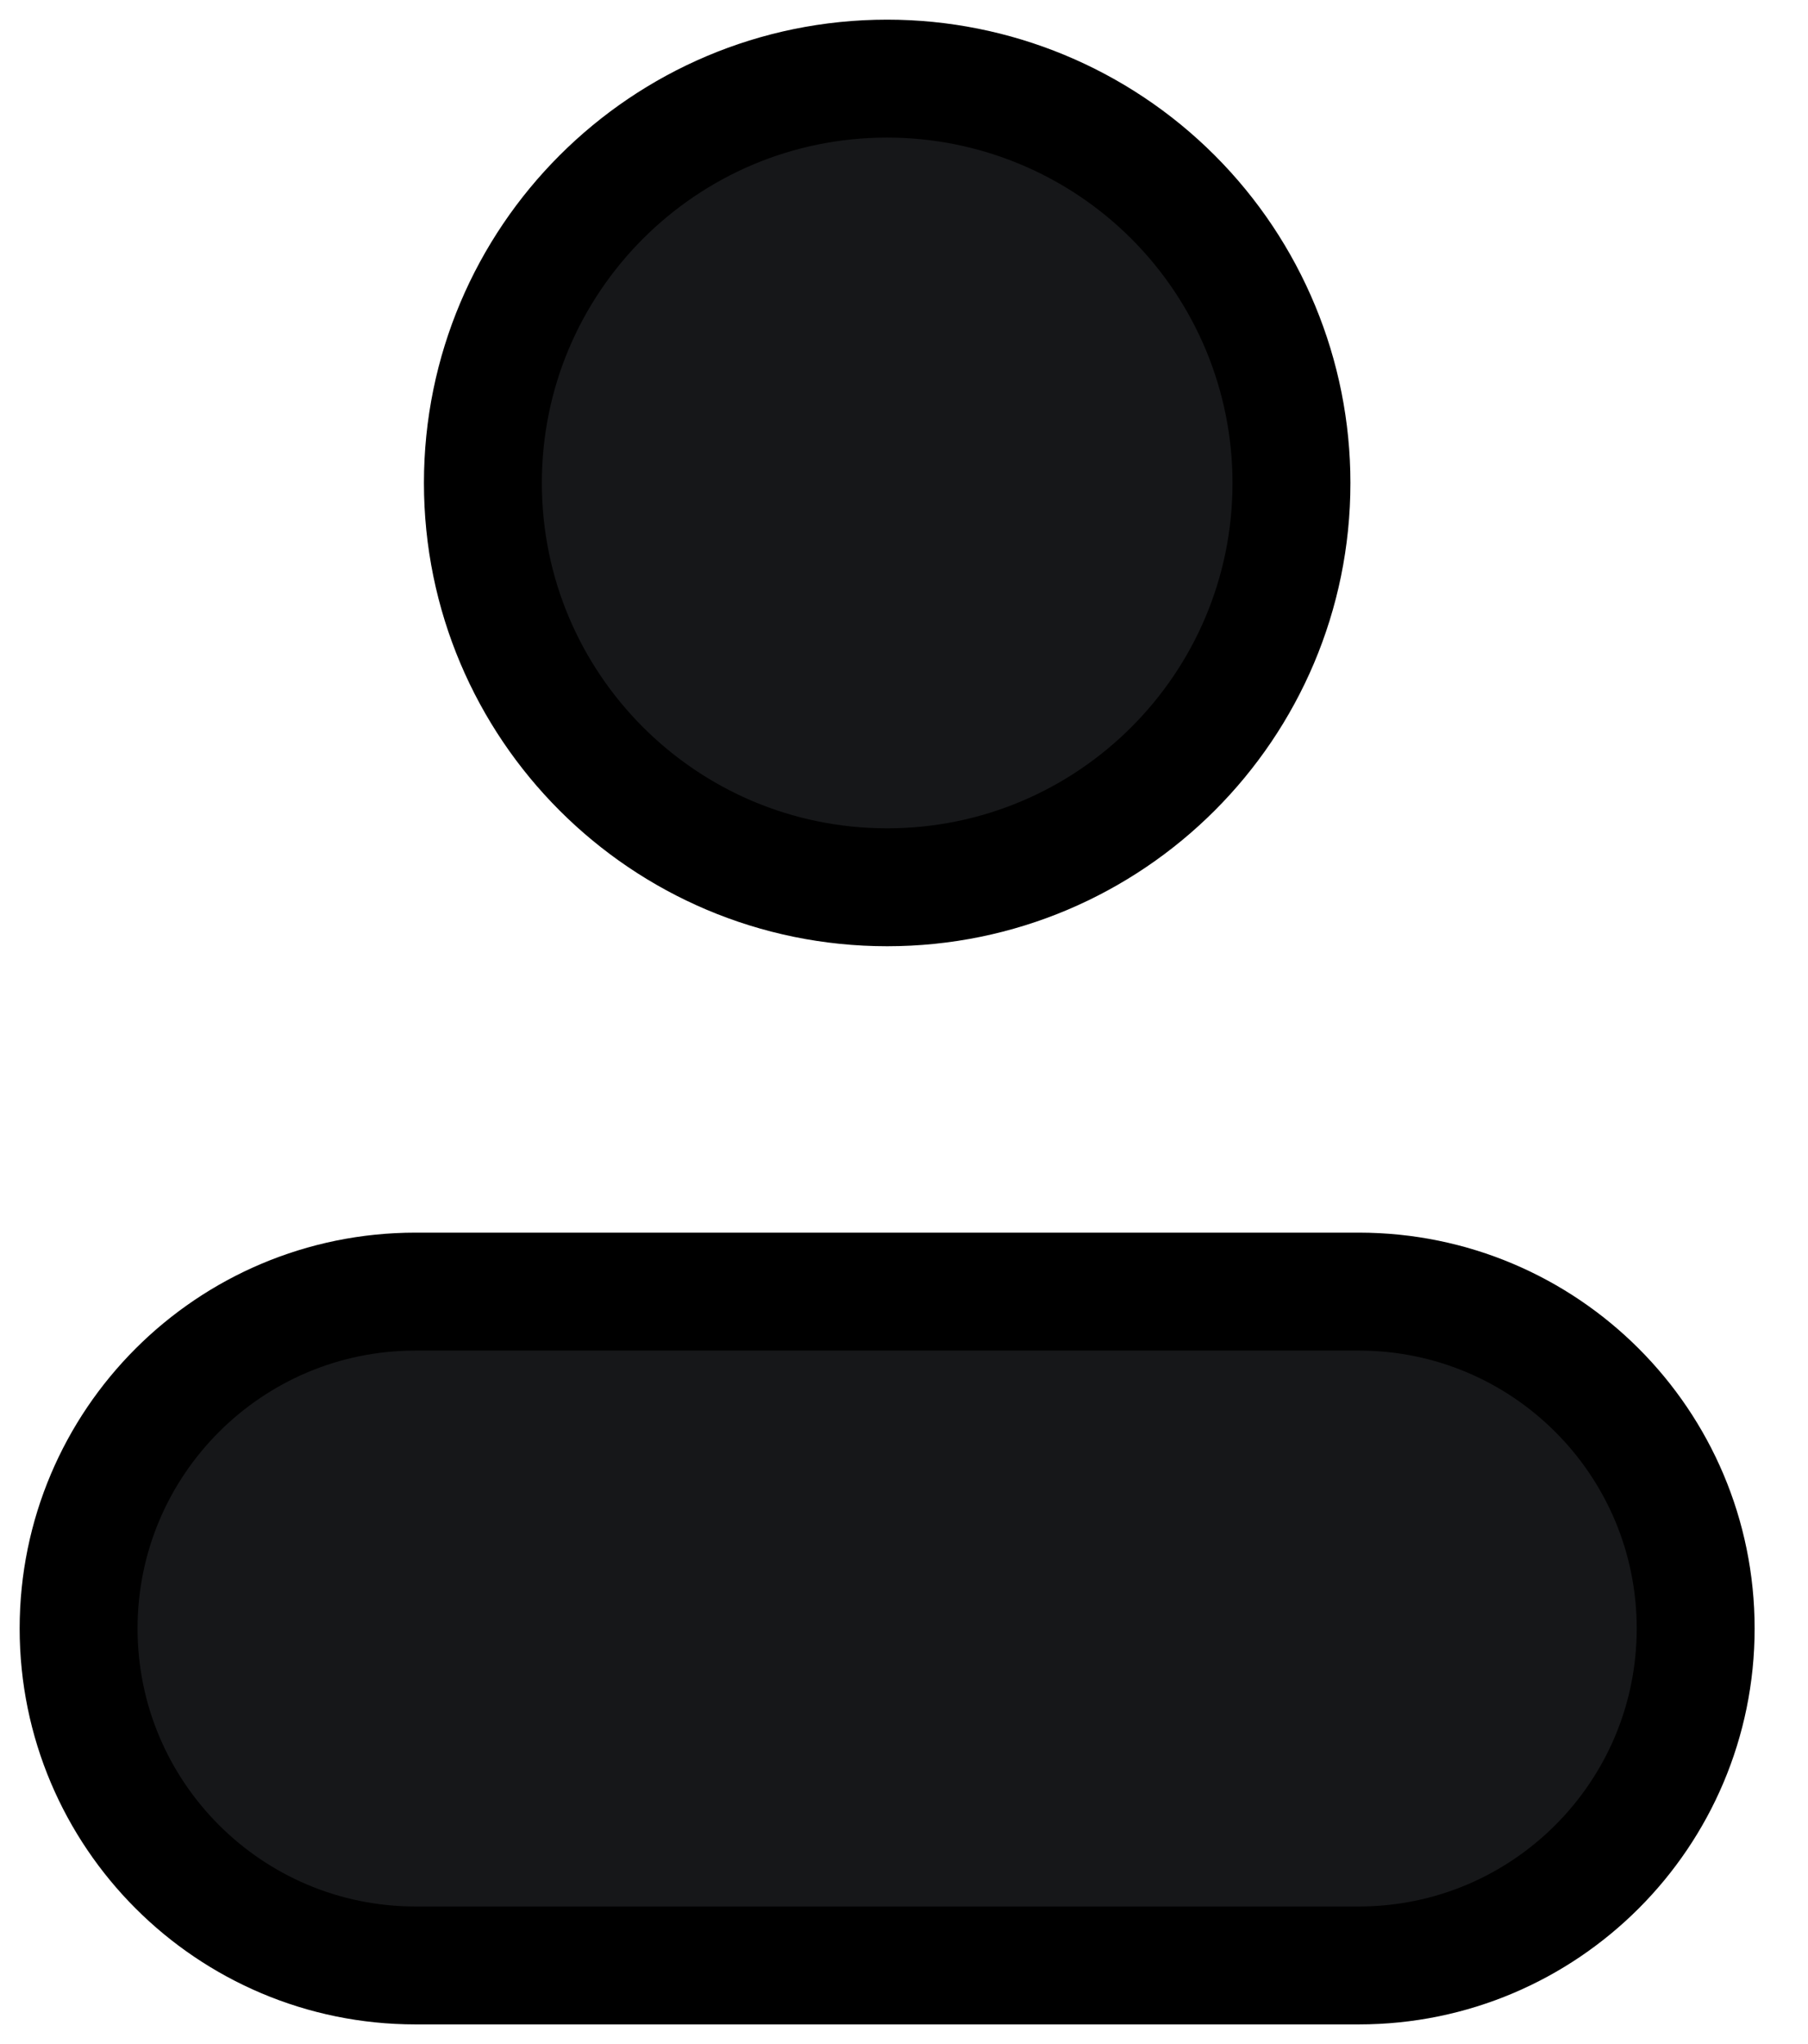 <?xml version="1.0" encoding="UTF-8"?>
<svg width="23px" height="26px" viewBox="0 0 23 26" version="1.1" xmlns="http://www.w3.org/2000/svg" xmlns:xlink="http://www.w3.org/1999/xlink">
    <title>Vector</title>
    <g id="Page-1" stroke="none" stroke-width="1" fill="none" fill-rule="evenodd" stroke-linecap="round" stroke-linejoin="round">
        <g id="23.-프로필" transform="translate(-326, -753)" fill="#161719" stroke="#000000" stroke-width="1.5">
            <g id="Group-3" transform="translate(0, 732)">
                <g id="Group-2" transform="translate(300, 0)">
                    <g id="Vector" transform="translate(27, 22)">
                        <path d="M15.429,5.143 C15.429,7.983 13.126,10.286 10.286,10.286 C7.445,10.286 5.143,7.983 5.143,5.143 C5.143,2.303 7.445,0 10.286,0 C11.65,0 12.958,0.542 13.922,1.506 C14.887,2.471 15.429,3.779 15.429,5.143 Z" id="Vector-13"></path>
                        <path d="M16.286,15.429 L4.286,15.429 C1.919,15.429 0,17.347 0,19.714 C0,22.081 1.919,24 4.286,24 L16.286,24 C18.653,24 20.571,22.081 20.571,19.714 C20.571,17.347 18.653,15.429 16.286,15.429 L16.286,15.429 Z" id="Vector-14"></path>
                    </g>
                </g>
            </g>
        </g>
    </g>
</svg>